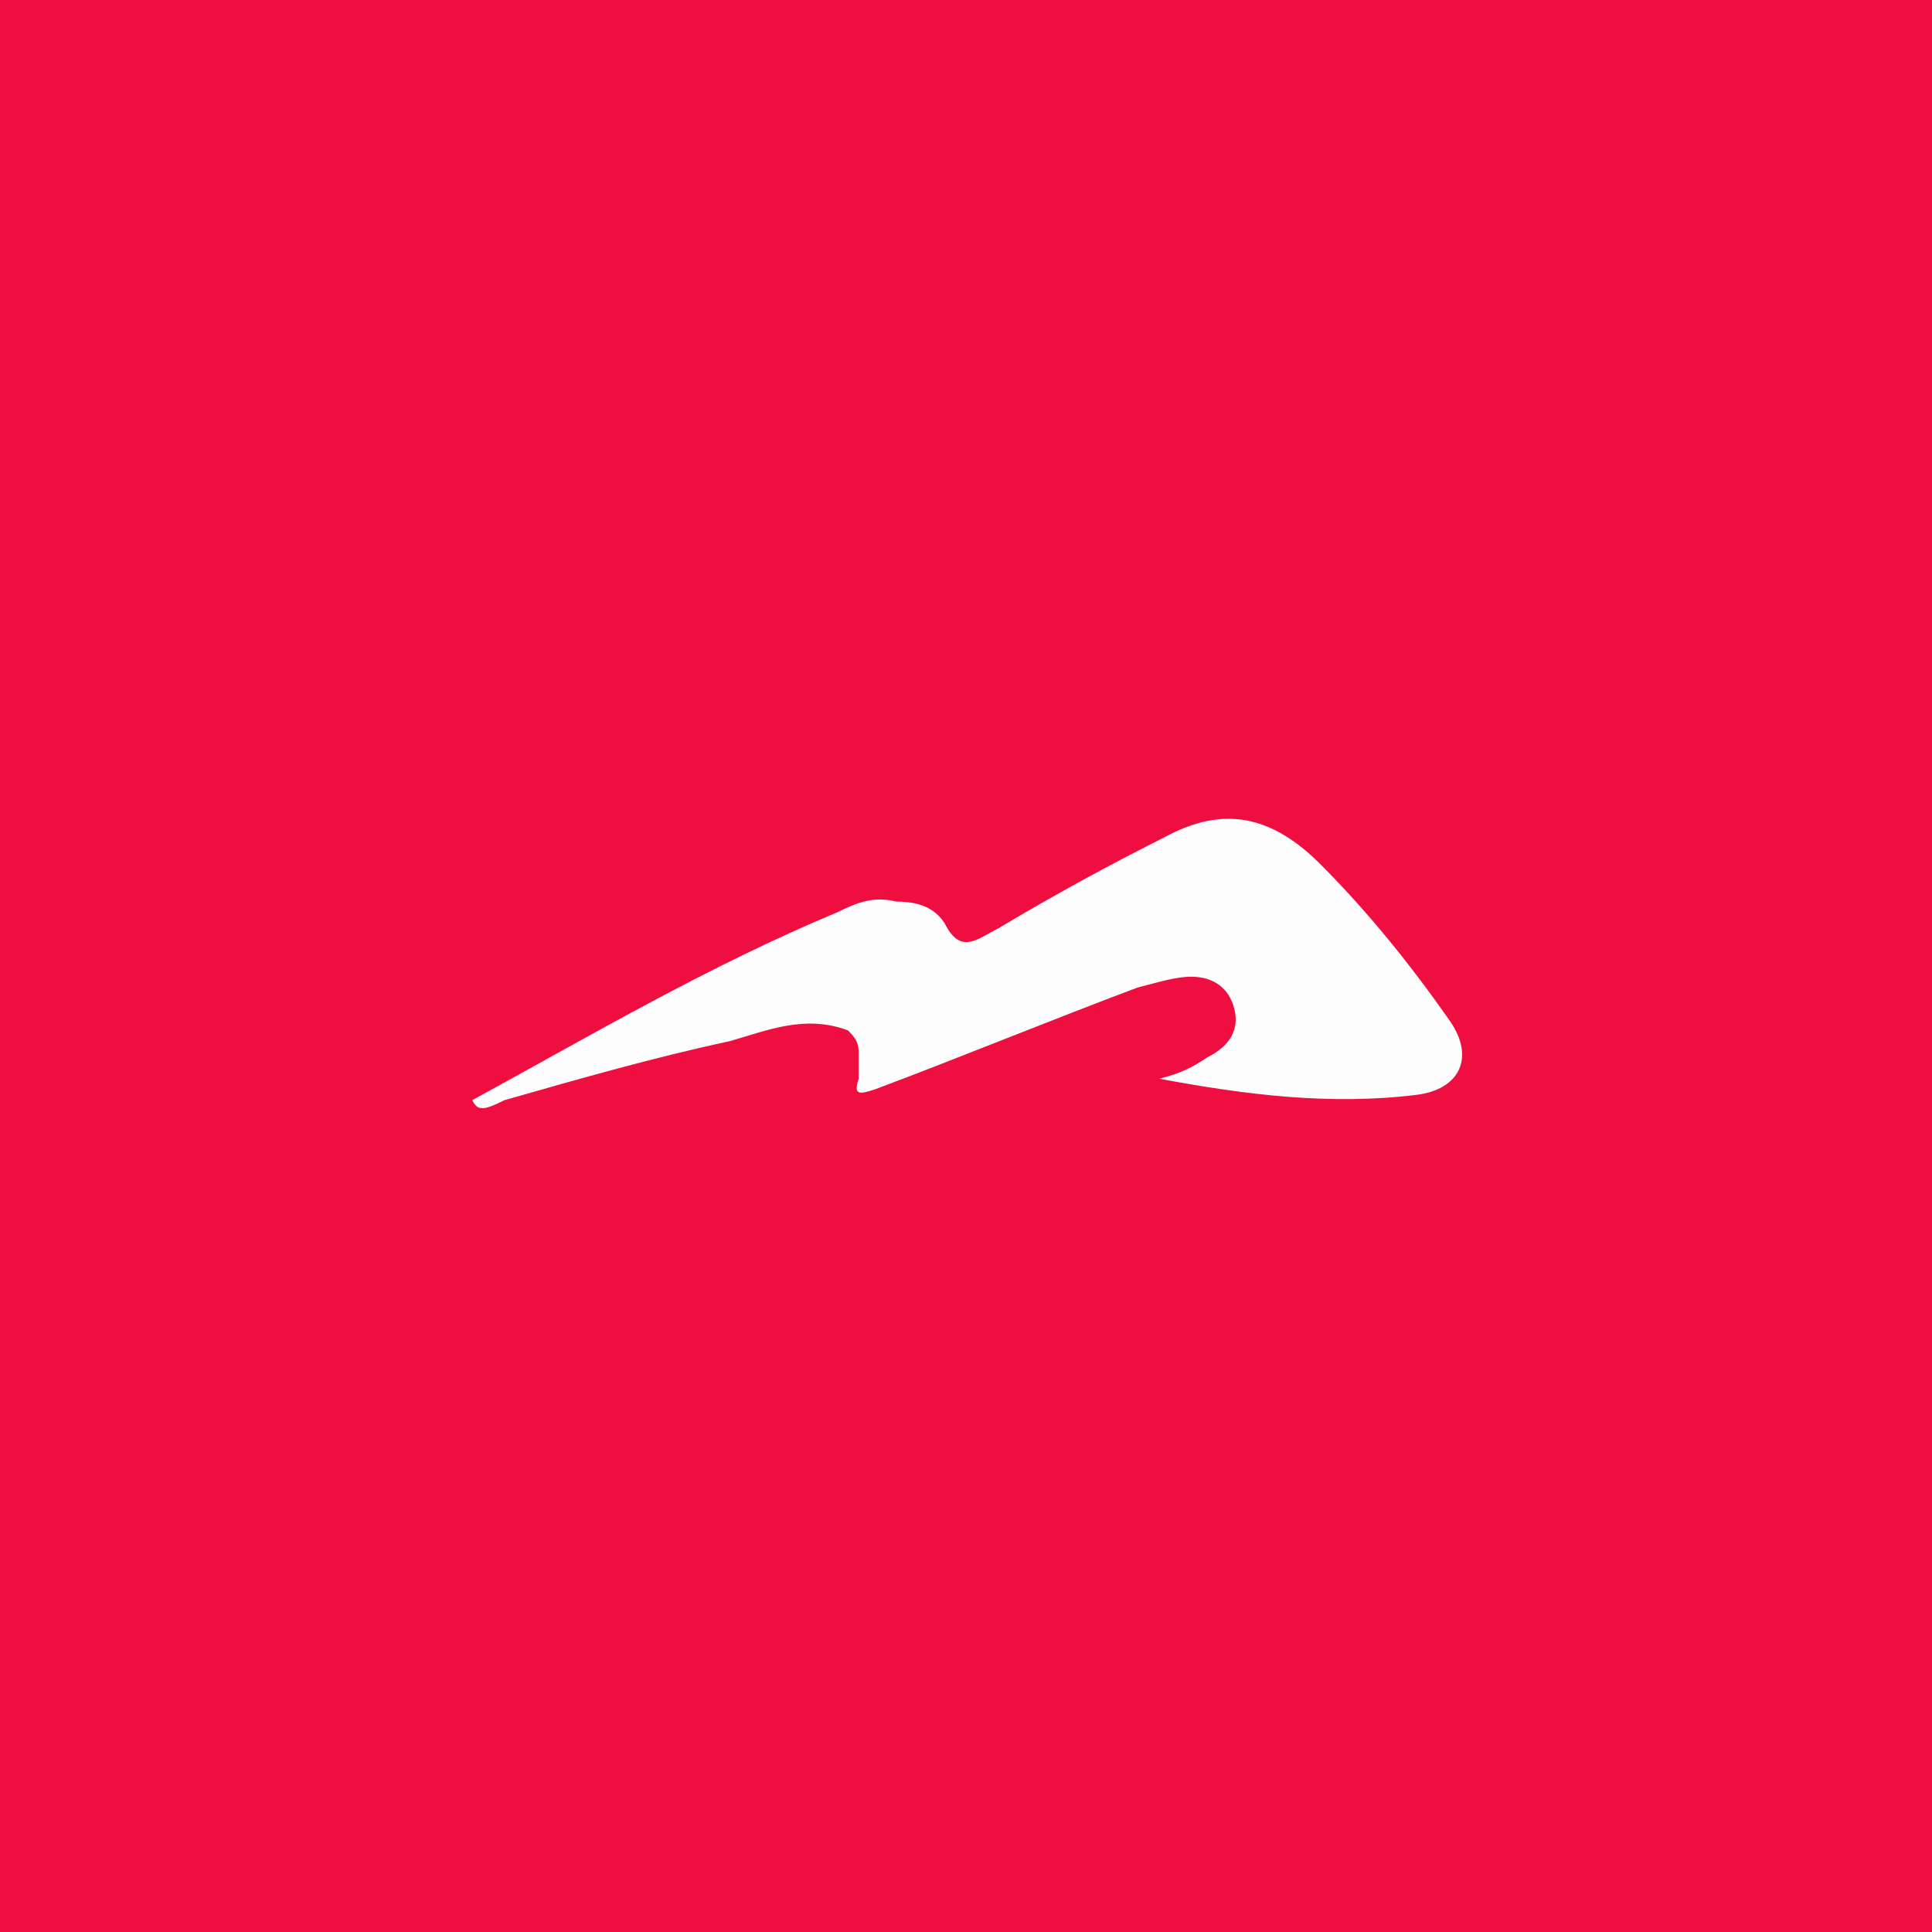 <svg xmlns="http://www.w3.org/2000/svg" viewBox="0 0 36 36"><path fill="#ee0e40" d="M0 0h36v36H0z"/><path d="M8.8 20.5c2.2-1.2 4.4-2.5 6.8-3.5.4-.2.7-.3 1.1-.2.4 0 .7.1.9.4.3.6.6.3 1 .1 1-.6 2.1-1.2 3.1-1.7 1.1-.6 2-.4 2.9.5.9.9 1.7 1.9 2.4 2.9.5.7.2 1.3-.6 1.4-1.6.2-3.2 0-4.8-.3.4-.1.6-.2.9-.4.4-.2.6-.5.5-.9-.1-.4-.4-.6-.8-.6-.3 0-.6.1-1 .2-1.6.6-3.3 1.3-4.9 1.9-.3.1-.4.1-.3-.2v-.5c0-.2-.1-.3-.2-.4-.8-.3-1.5 0-2.2.2-1.4.3-2.8.7-4.2 1.1-.4.2-.5.2-.6 0z" fill="#fdfdfd"/></svg>